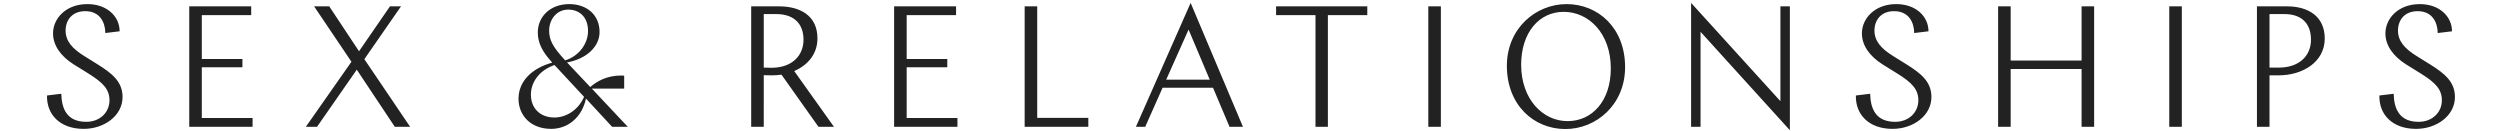 <svg viewBox="0 0 533 29" xmlns="http://www.w3.org/2000/svg" height="28" role="presentation"><path d="M9.792.906c-4.864 0-7.6 3.268-7.6 6.46 0 2.698 1.748 5.054 4.484 6.802l3.306 2.052c3.306 2.052 4.674 3.534 4.674 5.928 0 2.622-2.052 4.75-5.13 4.75-4.218 0-5.434-2.812-5.51-6.194l-3.154.38c-.114 4.18 2.85 7.372 8.094 7.372 4.56 0 8.588-2.926 8.588-7.03 0-3.42-2.356-5.244-5.51-7.22l-2.812-1.748c-2.812-1.71-4.256-3.42-4.256-5.7 0-2.318 1.444-4.294 4.332-4.294 3.23 0 4.408 2.432 4.446 4.826l3.154-.38c0-3.23-2.736-6.004-7.106-6.004zM32.27 28h13.984v-1.938h-11.21v-11.21h8.968v-1.824h-8.968v-9.69H45.95V1.4H32.27V28zM59.84 1.4l8.246 12.236L58.016 28h2.47l8.778-12.616L77.662 28h3.382L70.936 13.066 79.03 1.4h-2.432l-6.84 9.918L63.184 1.4H59.84zm52.356 27.056c-4.56 0-7.22-3.002-7.22-6.65 0-3.724 2.774-6.688 7.448-7.98l-.266-.304c-1.71-1.938-2.926-3.838-2.926-6.346 0-3.458 2.698-6.27 6.954-6.27 3.838 0 6.688 2.356 6.688 6.156 0 3.23-2.85 5.928-7.182 6.726l5.13 5.434c1.444-1.292 3.724-2.546 6.802-2.546.228 0 .456 0 .684.038v2.85h-7.144L129.106 28h-3.458l-5.776-6.232c-.874 4.104-3.952 6.688-7.676 6.688zm.684-2.508c2.47 0 5.206-1.482 6.574-4.56l-6.536-7.03c-3.496 1.216-5.206 3.914-5.206 6.536 0 3.154 2.204 5.054 5.168 5.054zm-1.14-19.19c0 2.09.874 3.648 3.268 6.27l.266.304c3.116-.95 5.054-3.762 5.054-6.46 0-3.306-2.09-4.75-4.37-4.75-2.584 0-4.218 2.204-4.218 4.636zM174.634 28h-3.42l-8.17-11.514c-.798.114-1.406.152-2.242.152-.38 0-.532 0-1.672-.038V28h-2.774V1.4h6.118c4.75 0 8.512 2.09 8.512 7.068 0 3.534-2.204 5.966-5.13 7.22L174.634 28zm-12.73-24.89h-2.774v11.818c.95.038 1.368.038 1.672.038 4.636 0 7.106-2.736 7.106-6.194 0-3.724-2.318-5.662-6.004-5.662zM187.916 28H201.9v-1.938h-11.21v-11.21h8.968v-1.824h-8.968v-9.69h10.906V1.4h-13.68V28zm28.824 0h14.06v-1.976h-11.286V1.4h-2.774V28zM253.392.64L264.944 28h-2.964l-3.648-8.626h-11.134L243.36 28h-2.052L253.392.64zm-.456 5.89l-4.94 11.058h9.614L252.936 6.53zm19.324-3.192h8.702V28h2.736V3.338h8.702V1.4h-20.14v1.938zM305.872 28h2.774V1.4h-2.774V28zM336.406.906c6.954 0 12.92 5.244 12.92 13.908 0 8.322-6.384 13.68-13.186 13.68-6.954 0-12.92-5.282-12.92-13.946 0-8.284 6.384-13.642 13.186-13.642zm-.646 1.71c-5.396 0-9.386 4.56-9.386 11.666 0 7.638 4.788 12.464 10.26 12.464 5.434 0 9.538-4.484 9.538-11.628 0-7.714-4.826-12.502-10.412-12.502zM363.9 28h2.09V7.024l19.722 21.736V1.4h-2.09v20.938L363.9.64V28zM409.216.906c-4.864 0-7.6 3.268-7.6 6.46 0 2.698 1.748 5.054 4.484 6.802l3.306 2.052c3.306 2.052 4.674 3.534 4.674 5.928 0 2.622-2.052 4.75-5.13 4.75-4.218 0-5.434-2.812-5.51-6.194l-3.154.38c-.114 4.18 2.85 7.372 8.094 7.372 4.56 0 8.588-2.926 8.588-7.03 0-3.42-2.356-5.244-5.51-7.22l-2.812-1.748c-2.812-1.71-4.256-3.42-4.256-5.7 0-2.318 1.444-4.294 4.332-4.294 3.23 0 4.408 2.432 4.446 4.826l3.154-.38c0-3.23-2.736-6.004-7.106-6.004zM450.124 28h2.774V1.4h-2.774v11.97h-15.656V1.4h-2.774V28h2.774V15.232h15.656V28zm19.362 0h2.774V1.4h-2.774V28zm24.15-11.362h-2.014V28h-2.774V1.4h6.612c4.712 0 8.36 2.204 8.36 7.106 0 5.206-4.902 8.132-10.184 8.132zm1.33-13.528h-3.344v11.818h2.052c4.484 0 7.106-2.584 7.106-6.156 0-3.8-2.318-5.662-5.814-5.662zm29.85-2.204c-4.864 0-7.6 3.268-7.6 6.46 0 2.698 1.748 5.054 4.484 6.802l3.306 2.052c3.306 2.052 4.674 3.534 4.674 5.928 0 2.622-2.052 4.75-5.13 4.75-4.218 0-5.434-2.812-5.51-6.194l-3.154.38c-.114 4.18 2.85 7.372 8.094 7.372 4.56 0 8.588-2.926 8.588-7.03 0-3.42-2.356-5.244-5.51-7.22l-2.812-1.748c-2.812-1.71-4.256-3.42-4.256-5.7 0-2.318 1.444-4.294 4.332-4.294 3.23 0 4.408 2.432 4.446 4.826l3.154-.38c0-3.23-2.736-6.004-7.106-6.004z" fill="#222" fill-rule="evenodd"/></svg>
